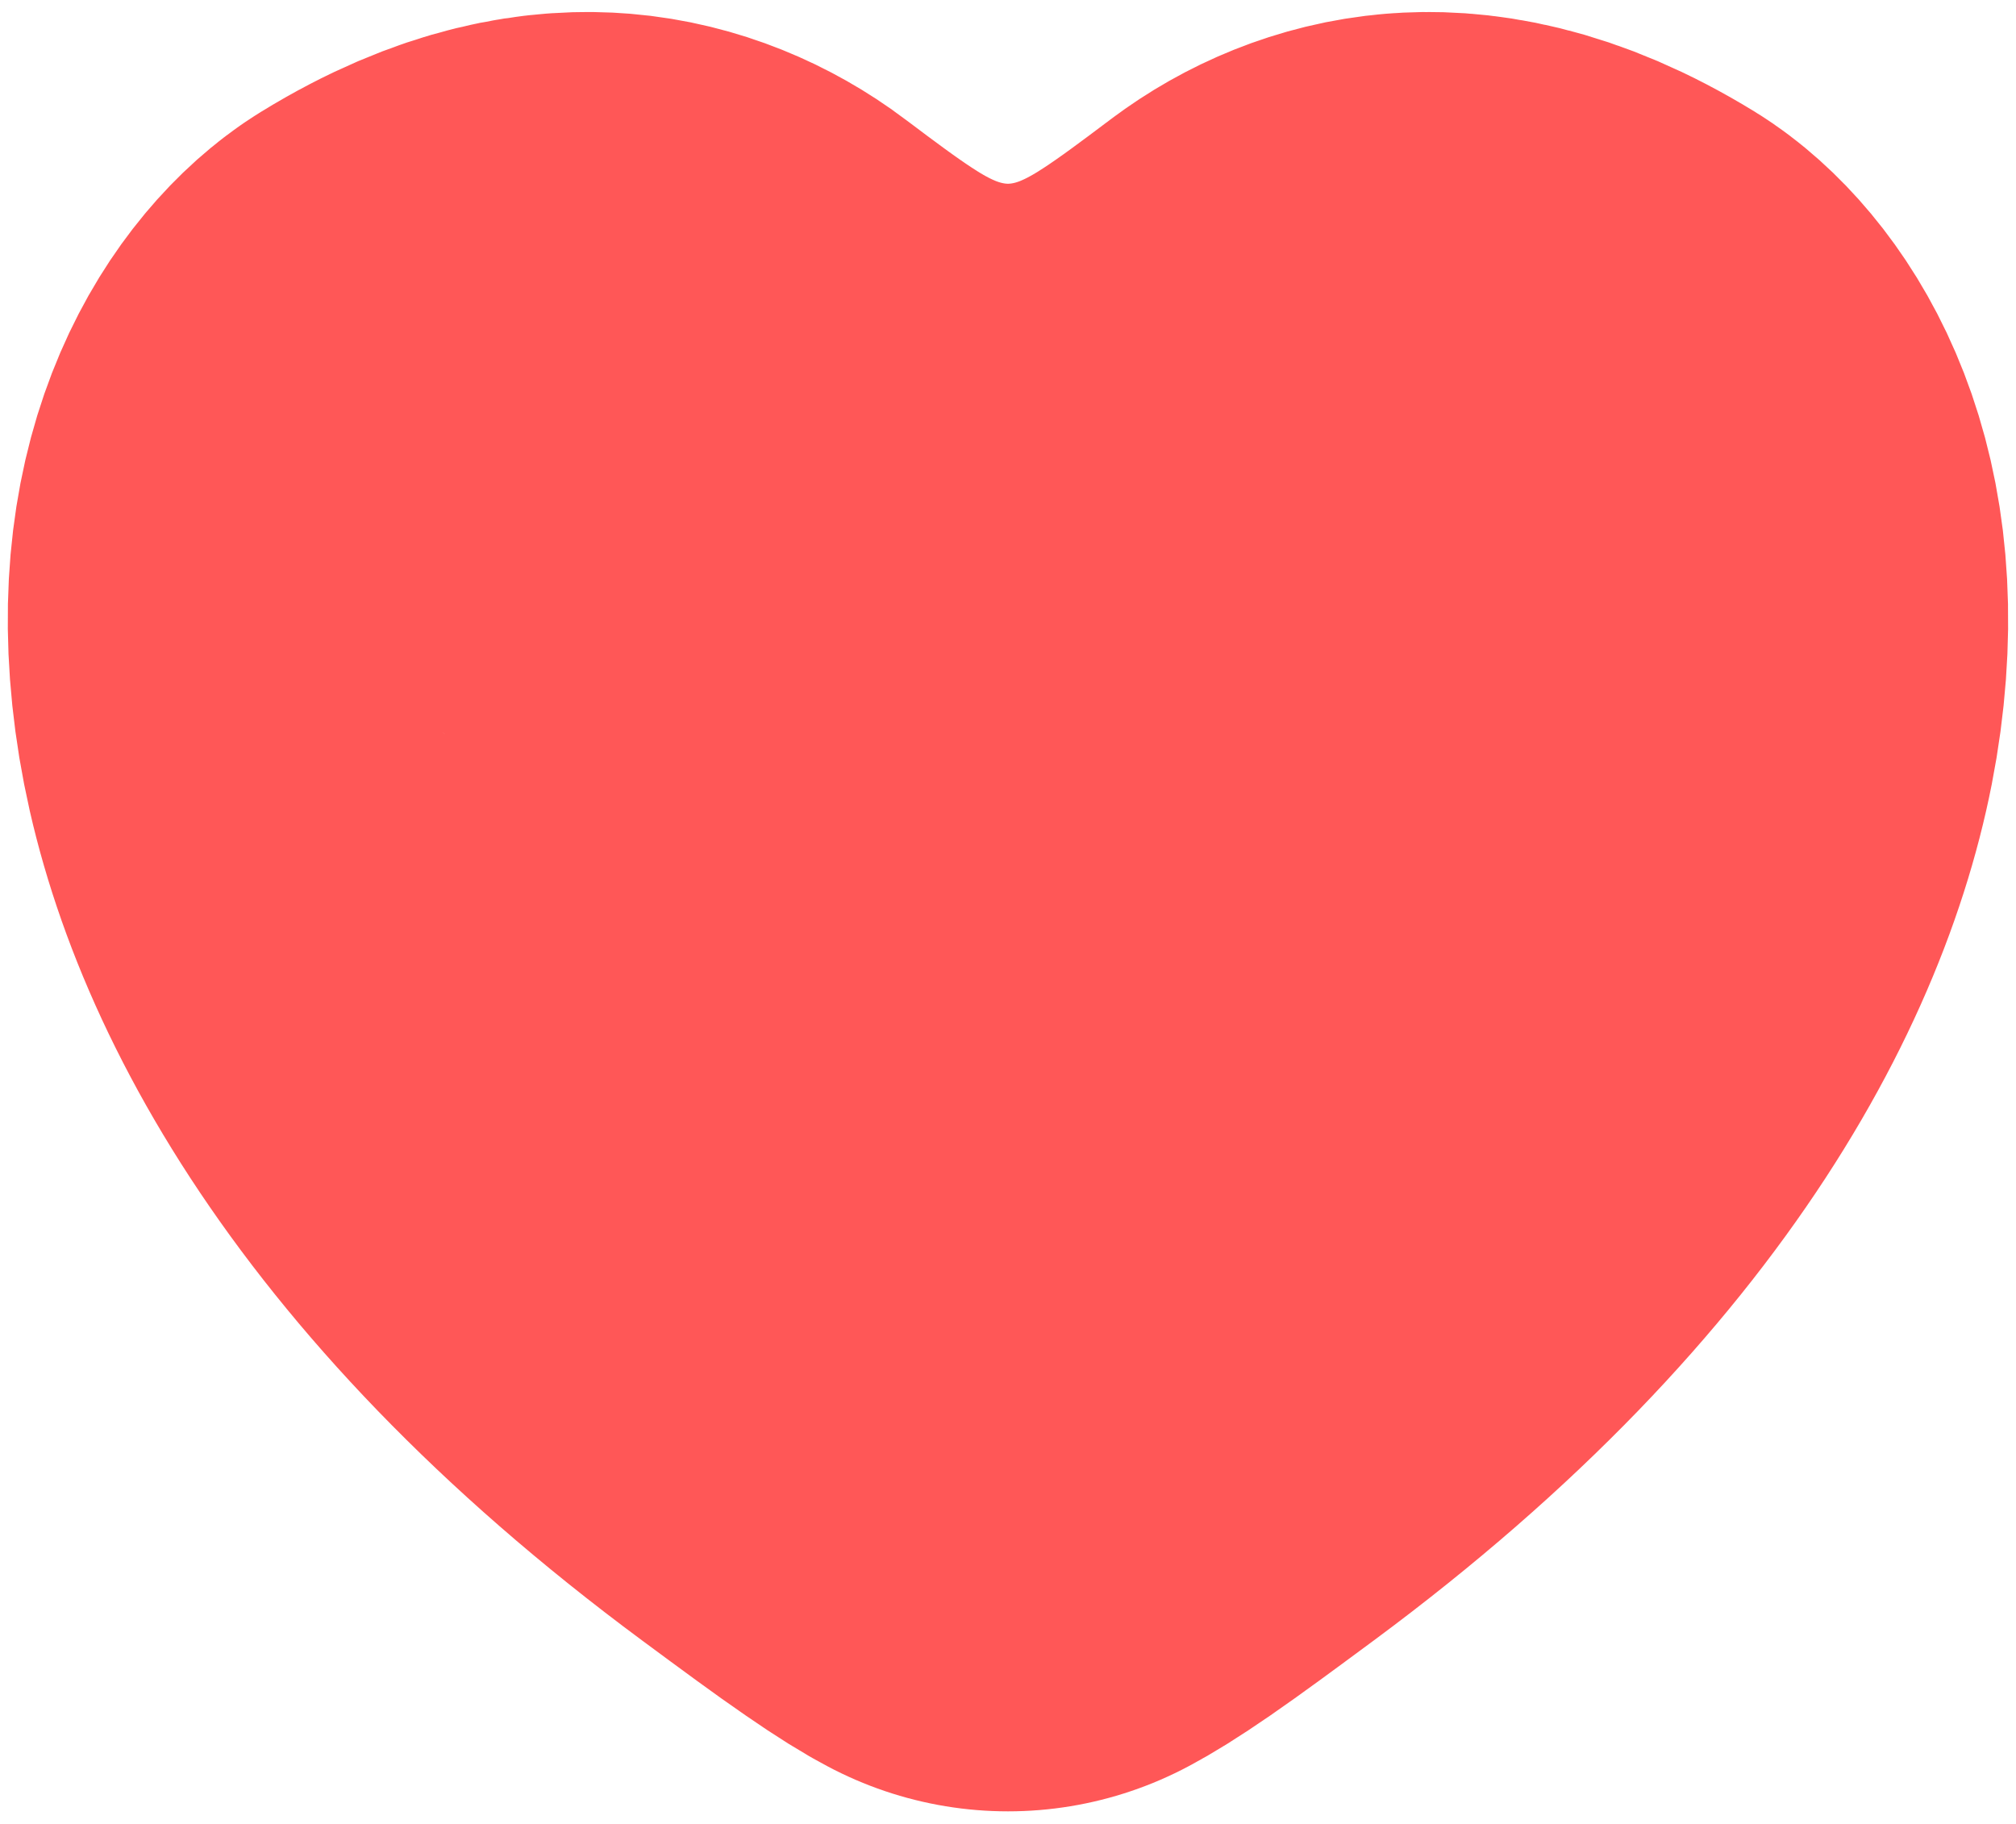 <svg width="21" height="19" viewBox="0 0 21 19" fill="none" xmlns="http://www.w3.org/2000/svg">
<path d="M13.979 4.436C14.197 4.272 14.471 4.154 14.762 4.13M13.979 4.436L14.762 4.13M13.979 4.436C13.961 4.45 13.942 4.464 13.923 4.478C13.676 4.664 13.355 4.905 13.07 5.091C12.91 5.196 12.64 5.366 12.305 5.517C12.001 5.655 11.351 5.914 10.5 5.914C9.648 5.914 8.999 5.655 8.694 5.517C8.359 5.366 8.089 5.196 7.929 5.091C7.644 4.905 7.323 4.664 7.076 4.478C7.057 4.464 7.038 4.45 7.02 4.436C6.802 4.272 6.528 4.154 6.238 4.13C5.994 4.11 5.53 4.133 4.818 4.57C4.593 4.708 3.901 5.413 4.125 7.088C4.339 8.685 5.482 11.219 9.066 13.872C9.484 14.181 9.779 14.399 10.038 14.577C10.281 14.745 10.42 14.828 10.5 14.869M13.979 4.436L10.5 14.869M14.762 4.13C15.005 4.11 15.469 4.133 16.182 4.57C16.406 4.708 17.099 5.413 16.874 7.088C16.66 8.685 15.517 11.219 11.933 13.872C11.515 14.181 11.22 14.399 10.962 14.577C10.718 14.745 10.579 14.828 10.5 14.869M14.762 4.13L10.5 14.869" stroke="#FF5757" stroke-width="8" stroke-linecap="round"/>
</svg>
